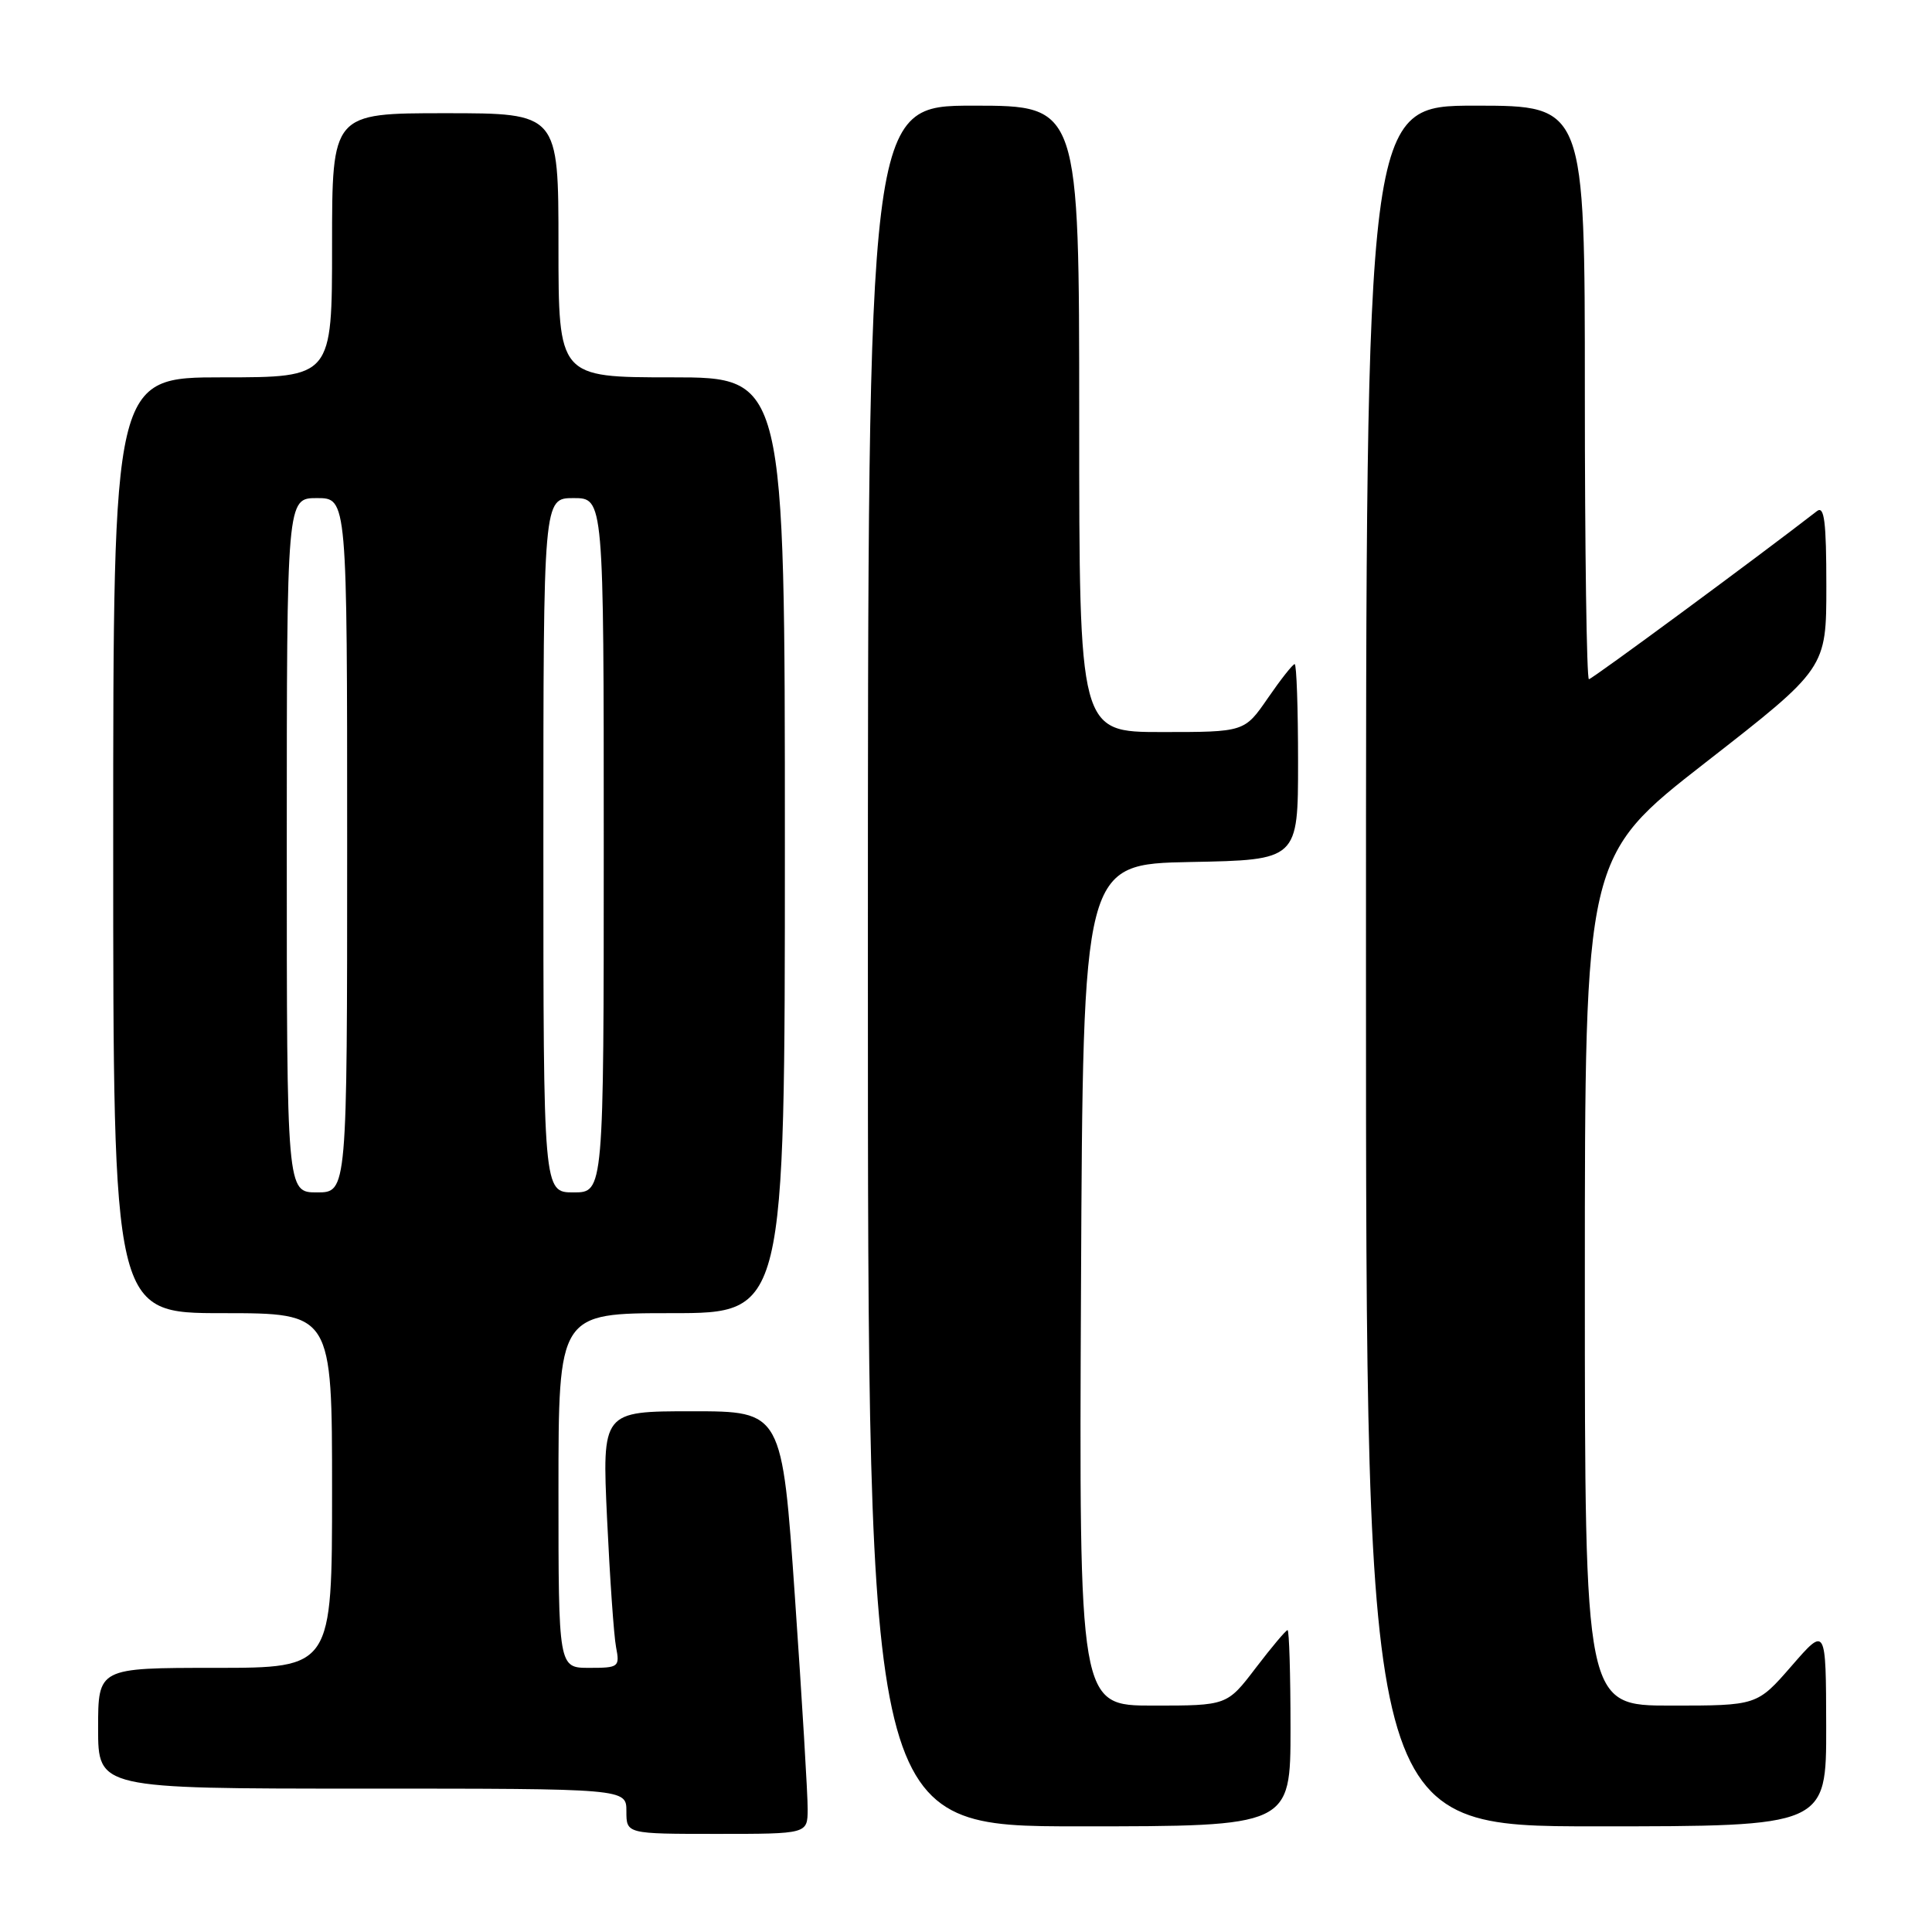 <?xml version="1.0" encoding="UTF-8" standalone="no"?>
<!DOCTYPE svg PUBLIC "-//W3C//DTD SVG 1.1//EN" "http://www.w3.org/Graphics/SVG/1.1/DTD/svg11.dtd" >
<svg xmlns="http://www.w3.org/2000/svg" xmlns:xlink="http://www.w3.org/1999/xlink" version="1.1" viewBox="0 0 256 256">
 <g >
 <path fill="currentColor"
d=" M 107.02 239.75 C 107.04 237.96 106.28 225.36 105.34 211.75 C 103.63 187.00 103.63 187.00 91.70 187.00 C 79.78 187.00 79.78 187.00 80.44 201.25 C 80.81 209.09 81.34 216.74 81.63 218.25 C 82.14 220.89 81.99 221.00 78.08 221.00 C 74.00 221.00 74.00 221.00 74.00 197.50 C 74.00 174.00 74.00 174.00 89.00 174.00 C 104.00 174.00 104.00 174.00 104.00 112.00 C 104.00 50.00 104.00 50.00 89.00 50.00 C 74.00 50.00 74.00 50.00 74.00 32.50 C 74.00 15.00 74.00 15.00 59.00 15.00 C 44.00 15.00 44.00 15.00 44.00 32.50 C 44.00 50.00 44.00 50.00 29.50 50.00 C 15.00 50.00 15.00 50.00 15.00 112.00 C 15.00 174.00 15.00 174.00 29.50 174.00 C 44.00 174.00 44.00 174.00 44.00 197.50 C 44.00 221.00 44.00 221.00 28.50 221.00 C 13.00 221.00 13.00 221.00 13.00 229.00 C 13.00 237.00 13.00 237.00 48.00 237.00 C 83.00 237.00 83.00 237.00 83.00 240.00 C 83.00 243.00 83.00 243.00 95.00 243.00 C 107.00 243.00 107.00 243.00 107.02 239.75 Z  M 171.00 229.00 C 171.00 221.85 170.82 216.00 170.61 216.00 C 170.39 216.00 168.50 218.25 166.40 221.00 C 162.59 226.00 162.59 226.00 152.79 226.00 C 142.98 226.00 142.98 226.00 143.24 170.25 C 143.50 114.50 143.50 114.50 157.75 114.22 C 172.00 113.95 172.00 113.95 172.00 100.97 C 172.00 93.84 171.80 88.00 171.55 88.00 C 171.30 88.00 169.70 90.03 168.00 92.50 C 164.90 97.00 164.90 97.00 153.95 97.00 C 143.00 97.00 143.00 97.00 143.00 55.50 C 143.00 14.00 143.00 14.00 129.00 14.00 C 115.00 14.00 115.00 14.00 115.00 128.00 C 115.00 242.00 115.00 242.00 143.00 242.00 C 171.00 242.00 171.00 242.00 171.00 229.00 Z  M 241.98 228.75 C 241.95 215.50 241.95 215.50 237.39 220.75 C 232.82 226.00 232.82 226.00 221.41 226.00 C 210.00 226.00 210.00 226.00 210.00 169.75 C 210.00 113.50 210.00 113.50 226.00 101.03 C 242.00 88.56 242.00 88.56 242.00 77.66 C 242.00 69.09 241.73 66.96 240.75 67.73 C 232.96 73.77 210.95 90.00 210.54 90.00 C 210.24 90.00 210.00 72.90 210.00 52.00 C 210.00 14.00 210.00 14.00 195.50 14.00 C 181.00 14.00 181.00 14.00 181.00 128.00 C 181.00 242.00 181.00 242.00 211.50 242.00 C 242.00 242.00 242.00 242.00 241.98 228.75 Z  M 38.00 112.00 C 38.00 66.00 38.00 66.00 42.00 66.00 C 46.00 66.00 46.00 66.00 46.00 112.00 C 46.00 158.00 46.00 158.00 42.00 158.00 C 38.00 158.00 38.00 158.00 38.00 112.00 Z  M 72.00 112.00 C 72.00 66.00 72.00 66.00 76.00 66.00 C 80.00 66.00 80.00 66.00 80.00 112.00 C 80.00 158.00 80.00 158.00 76.00 158.00 C 72.00 158.00 72.00 158.00 72.00 112.00 Z "/>
</g>
</svg>